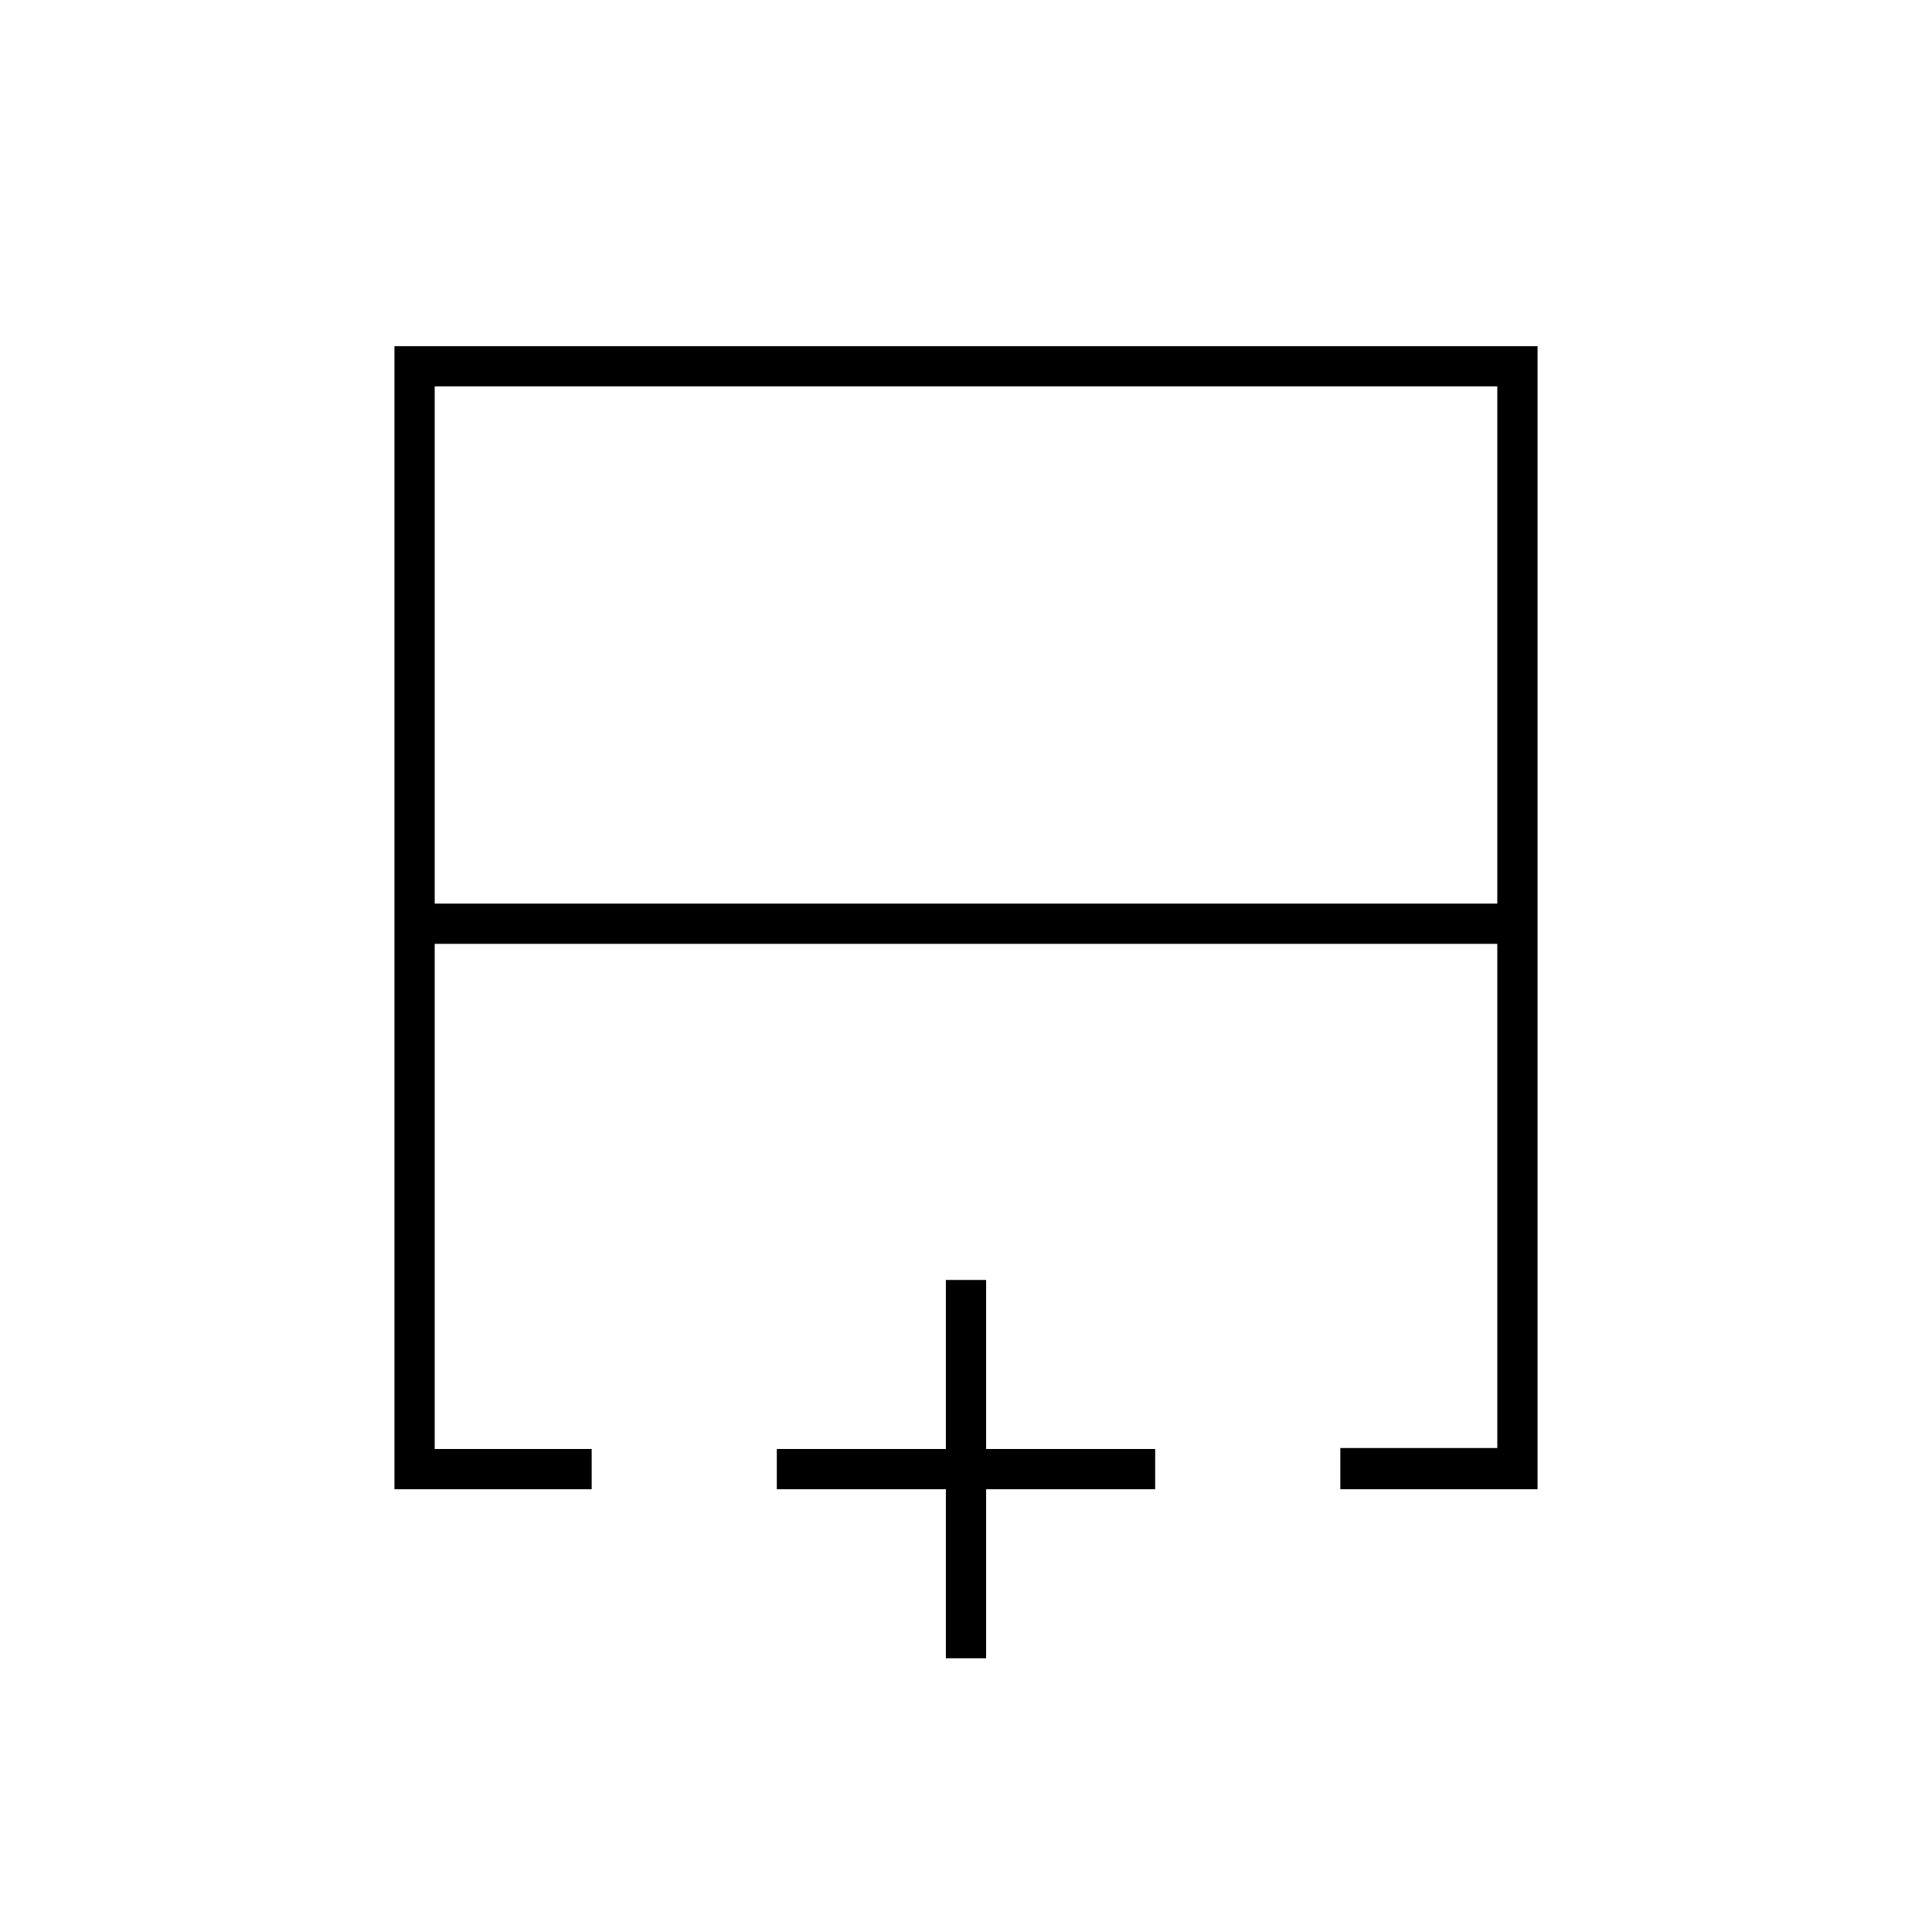 <svg xmlns="http://www.w3.org/2000/svg" height="20" viewBox="0 -960 960 960" width="20"><path d="M216-511h528v-257H216v257Zm-20 291v-568h568v568h-98v-20.49h78V-491H216v251h78v20h-98Zm284-271Zm0-20v20-20Zm0 0Zm-10 375v-84h-84v-20h84v-84h20v84h84v20h-84v84h-20Z"/></svg>